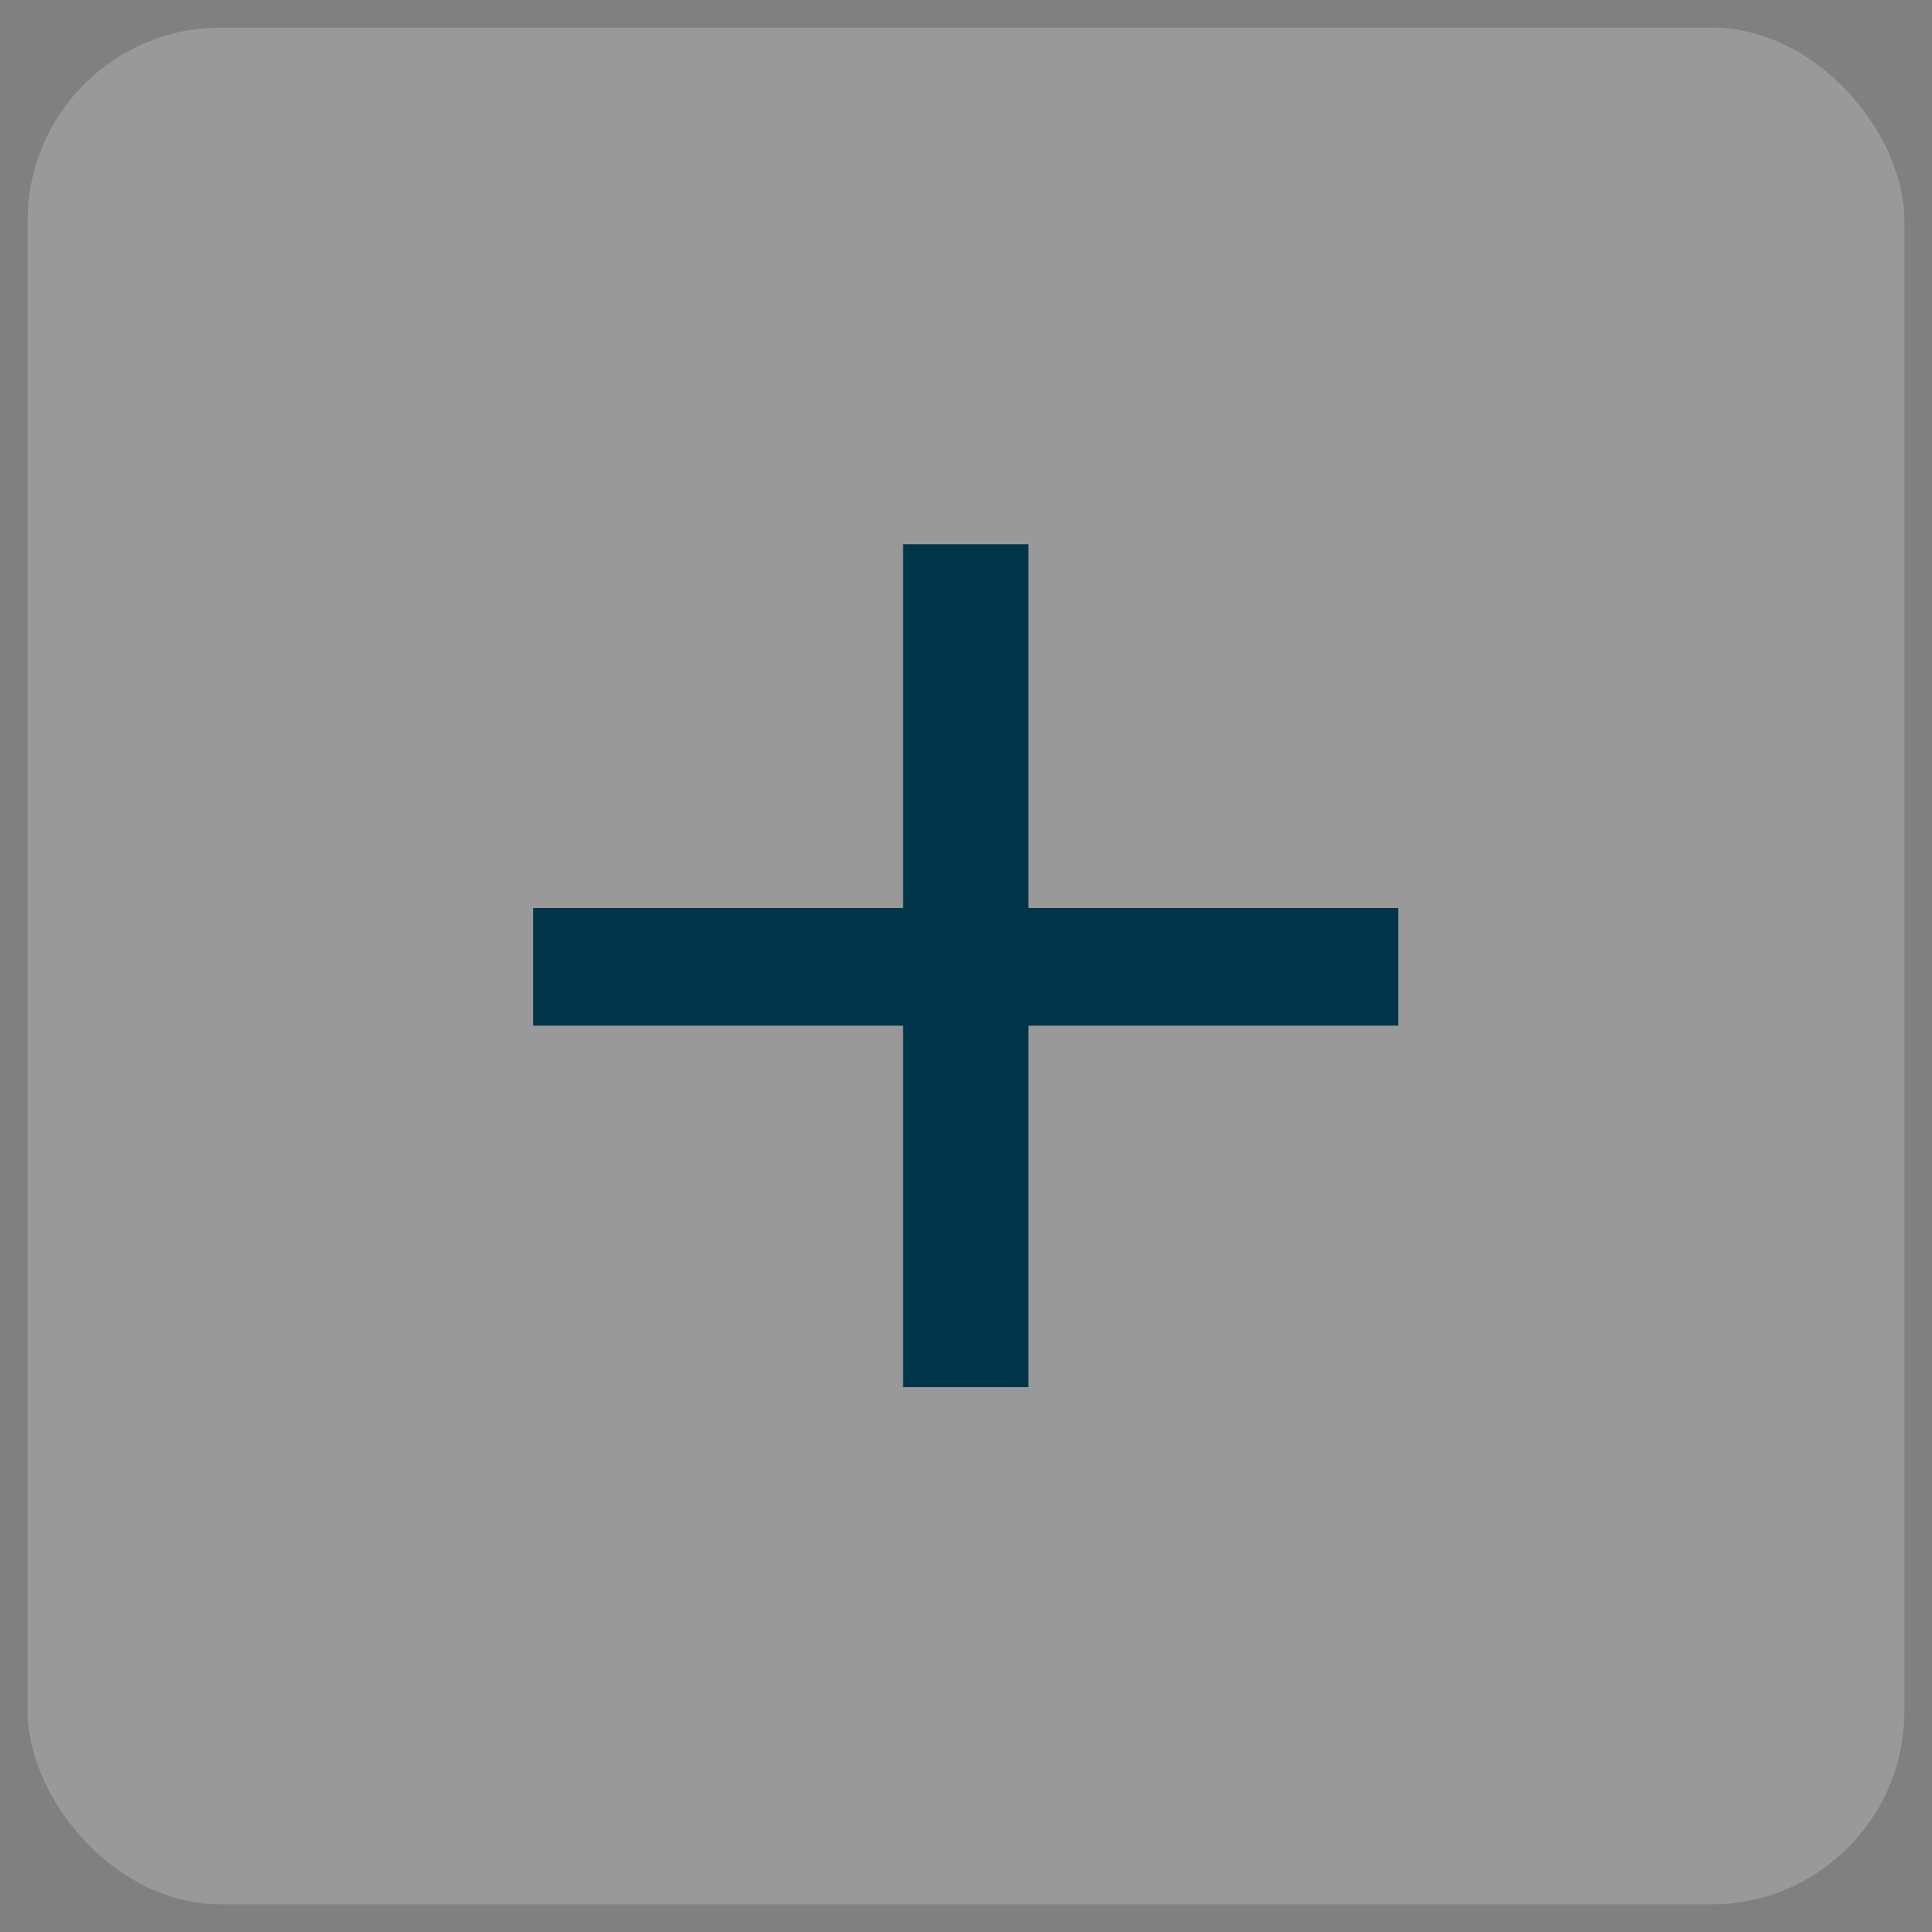 <svg width="35" height="35" viewBox="0 0 35 35" fill="none" xmlns="http://www.w3.org/2000/svg" xmlns:xlink="http://www.w3.org/1999/xlink">
	<rect x="0" y="0" width="35" height="35" fill="#808080" stroke="none"/>
	<desc>
			Created with Pixso.
	</desc>
	<defs/>
	<rect id="Frame 237" rx="3.5" width="34" height="34" transform="translate(0.5 0.5)" fill="#FFFFFF" fill-opacity="0.2"/>
	<path id="+" d="M16.36 25.13L16.36 9.86L18.63 9.86L18.63 25.13L16.36 25.13ZM9.66 18.58L9.66 16.45L25.33 16.45L25.33 18.58L9.66 18.58Z" fill="#003448" fill-opacity="1" fill-rule="nonzero"/>
</svg>
